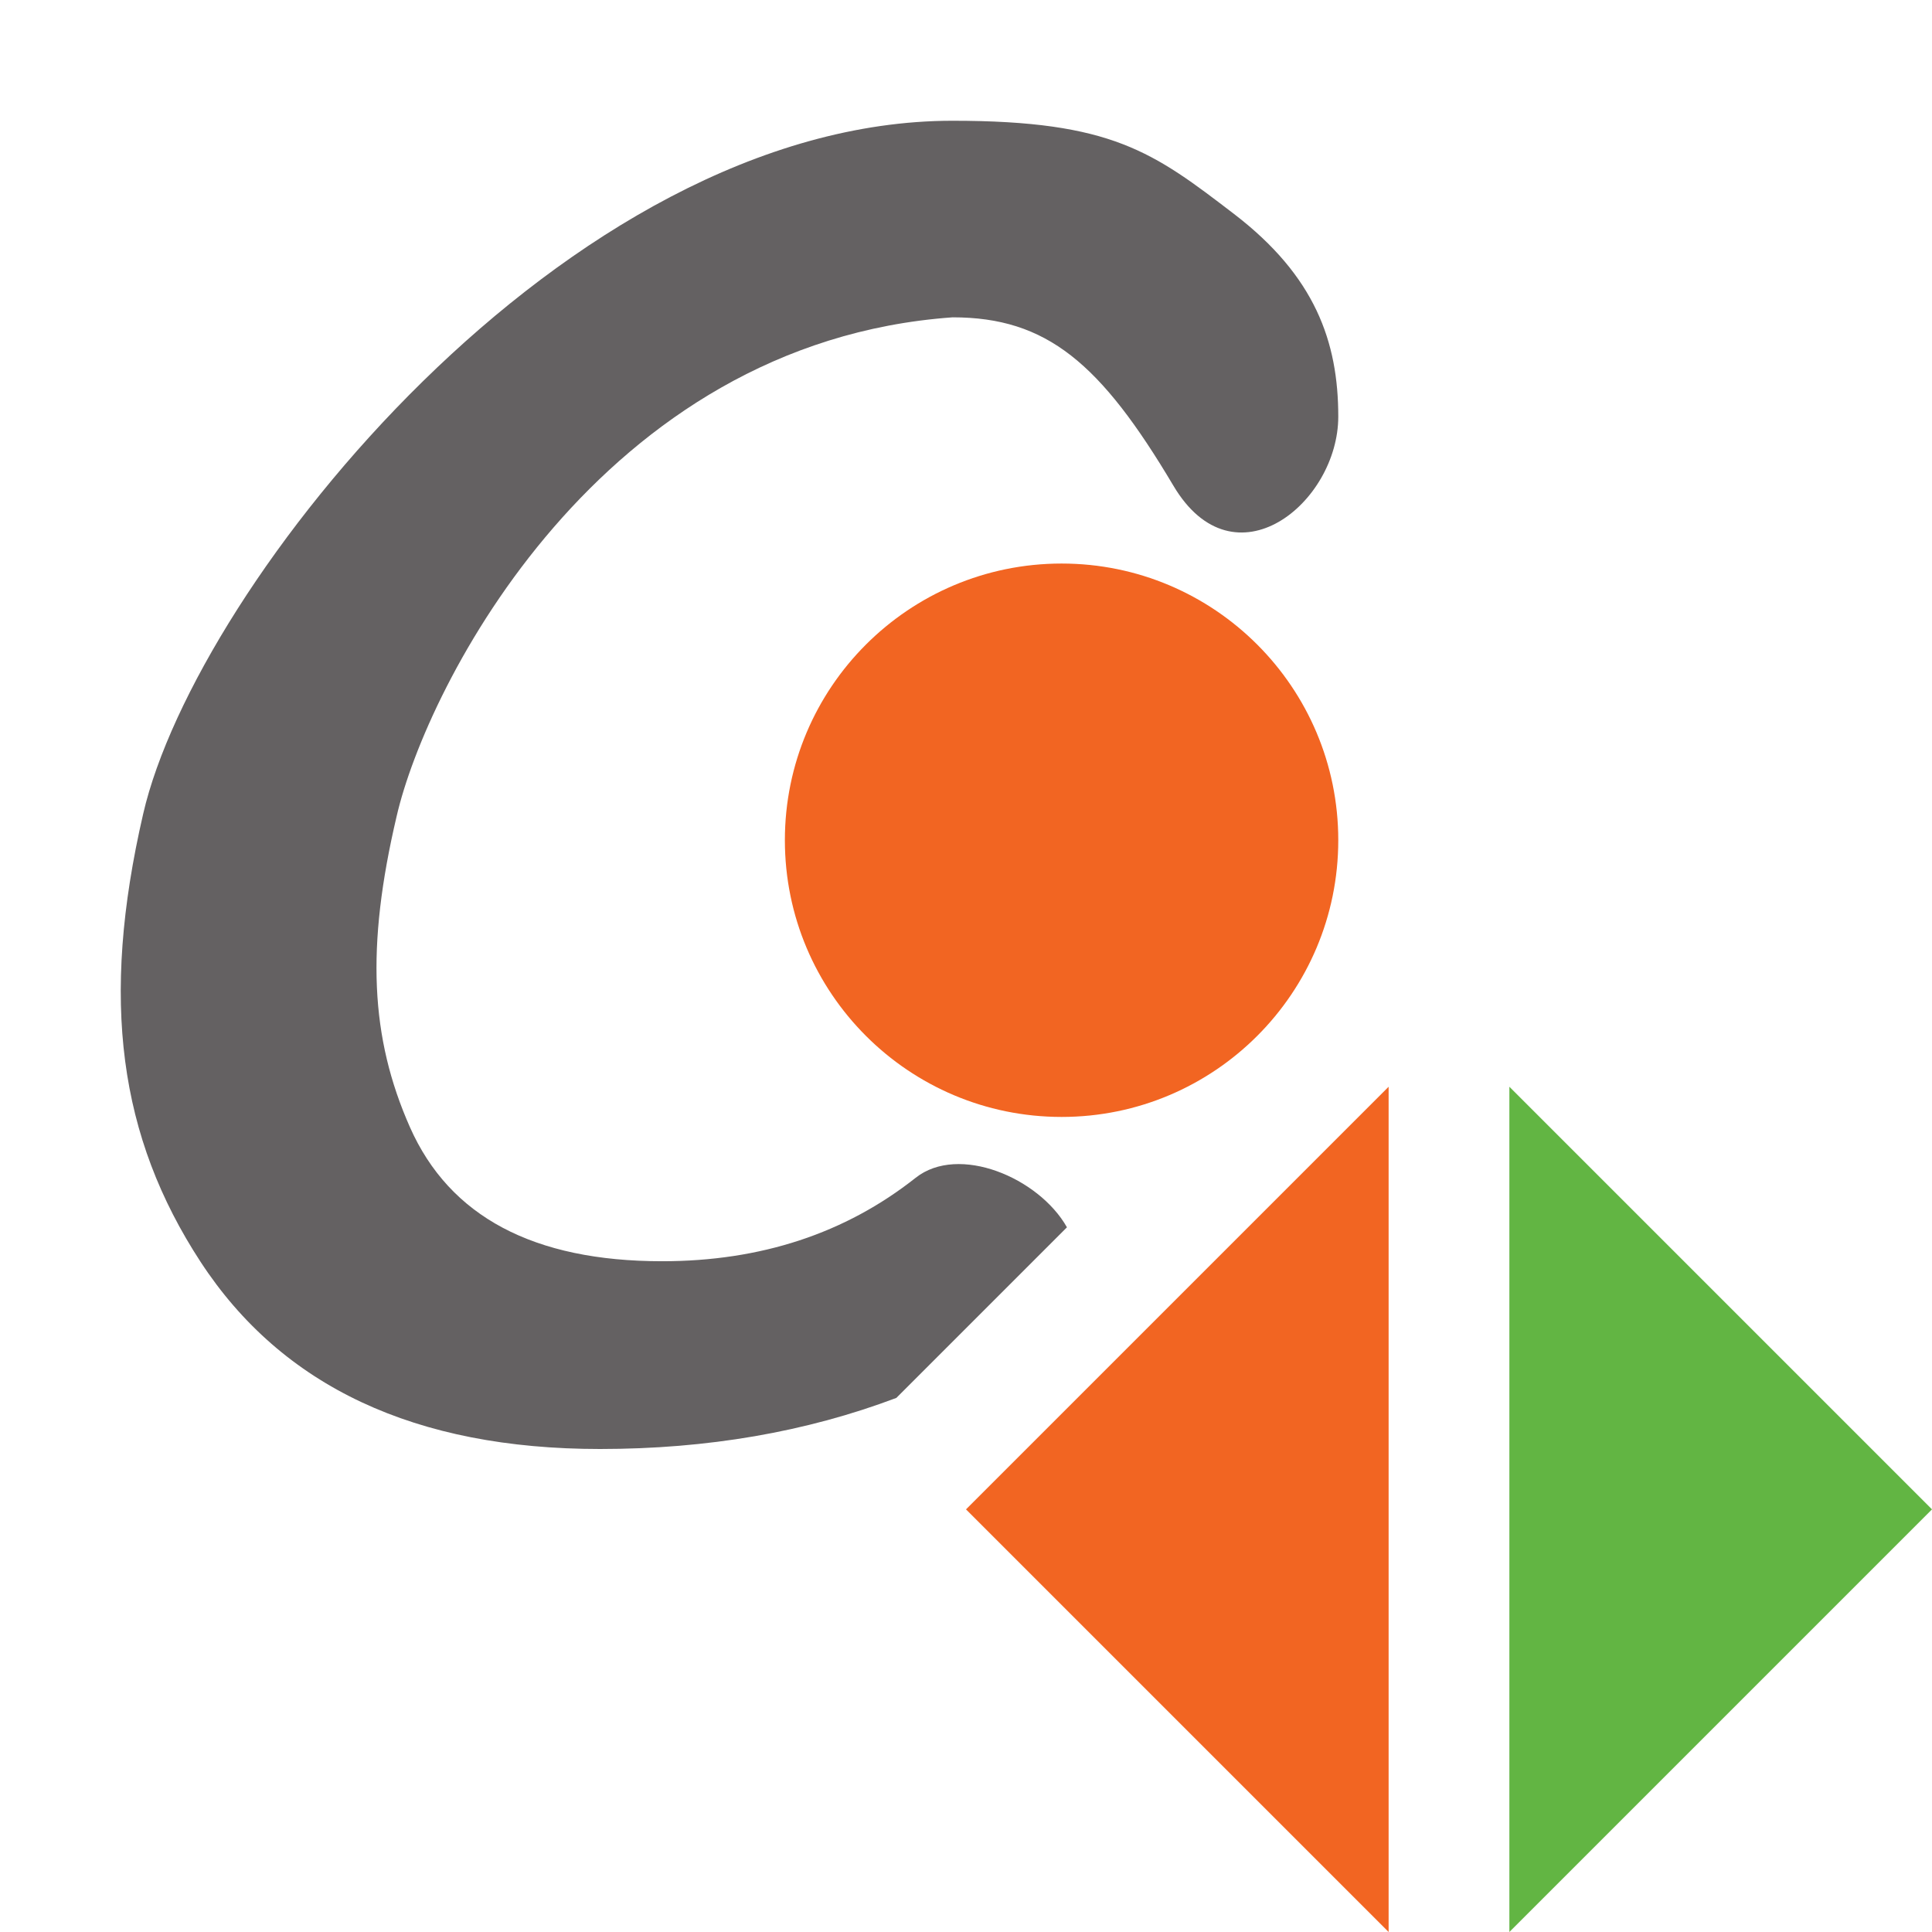 <svg width="16" height="16" viewBox="0 0 16 16" fill="none" xmlns="http://www.w3.org/2000/svg">
<path fill-rule="evenodd" clip-rule="evenodd" d="M7.889 2.628C8.669 2.628 9.115 3.007 9.718 4.023C10.221 4.87 11.083 4.165 11.083 3.45C11.083 2.83 10.891 2.287 10.221 1.773C9.55 1.259 9.209 1 7.889 1C4.691 1 1.623 4.841 1.186 6.739C0.828 8.287 0.987 9.417 1.661 10.45C2.336 11.483 3.438 12 4.969 12C5.859 12 6.676 11.859 7.423 11.577L8.836 10.164C8.603 9.752 7.938 9.473 7.583 9.754C7 10.215 6.3 10.445 5.483 10.445C4.419 10.445 3.723 10.075 3.395 9.335C3.067 8.594 3.03 7.843 3.285 6.759C3.533 5.682 4.969 2.836 7.889 2.628Z" fill="#231F20" fill-opacity="0.7"/>
<path fill-rule="evenodd" clip-rule="evenodd" d="M8 12.5L11.5 9V16L8 12.5Z" fill="#F26522"/>
<path fill-rule="evenodd" clip-rule="evenodd" d="M16 12.5L12.5 16L12.5 9L16 12.5Z" fill="#62B543"/>
<path fill-rule="evenodd" clip-rule="evenodd" d="M8.792 9.25C10.057 9.25 11.083 8.224 11.083 6.958C11.083 5.693 10.057 4.667 8.792 4.667C7.526 4.667 6.5 5.693 6.5 6.958C6.5 8.224 7.526 9.25 8.792 9.25Z" fill="#F26522"/>
</svg>

